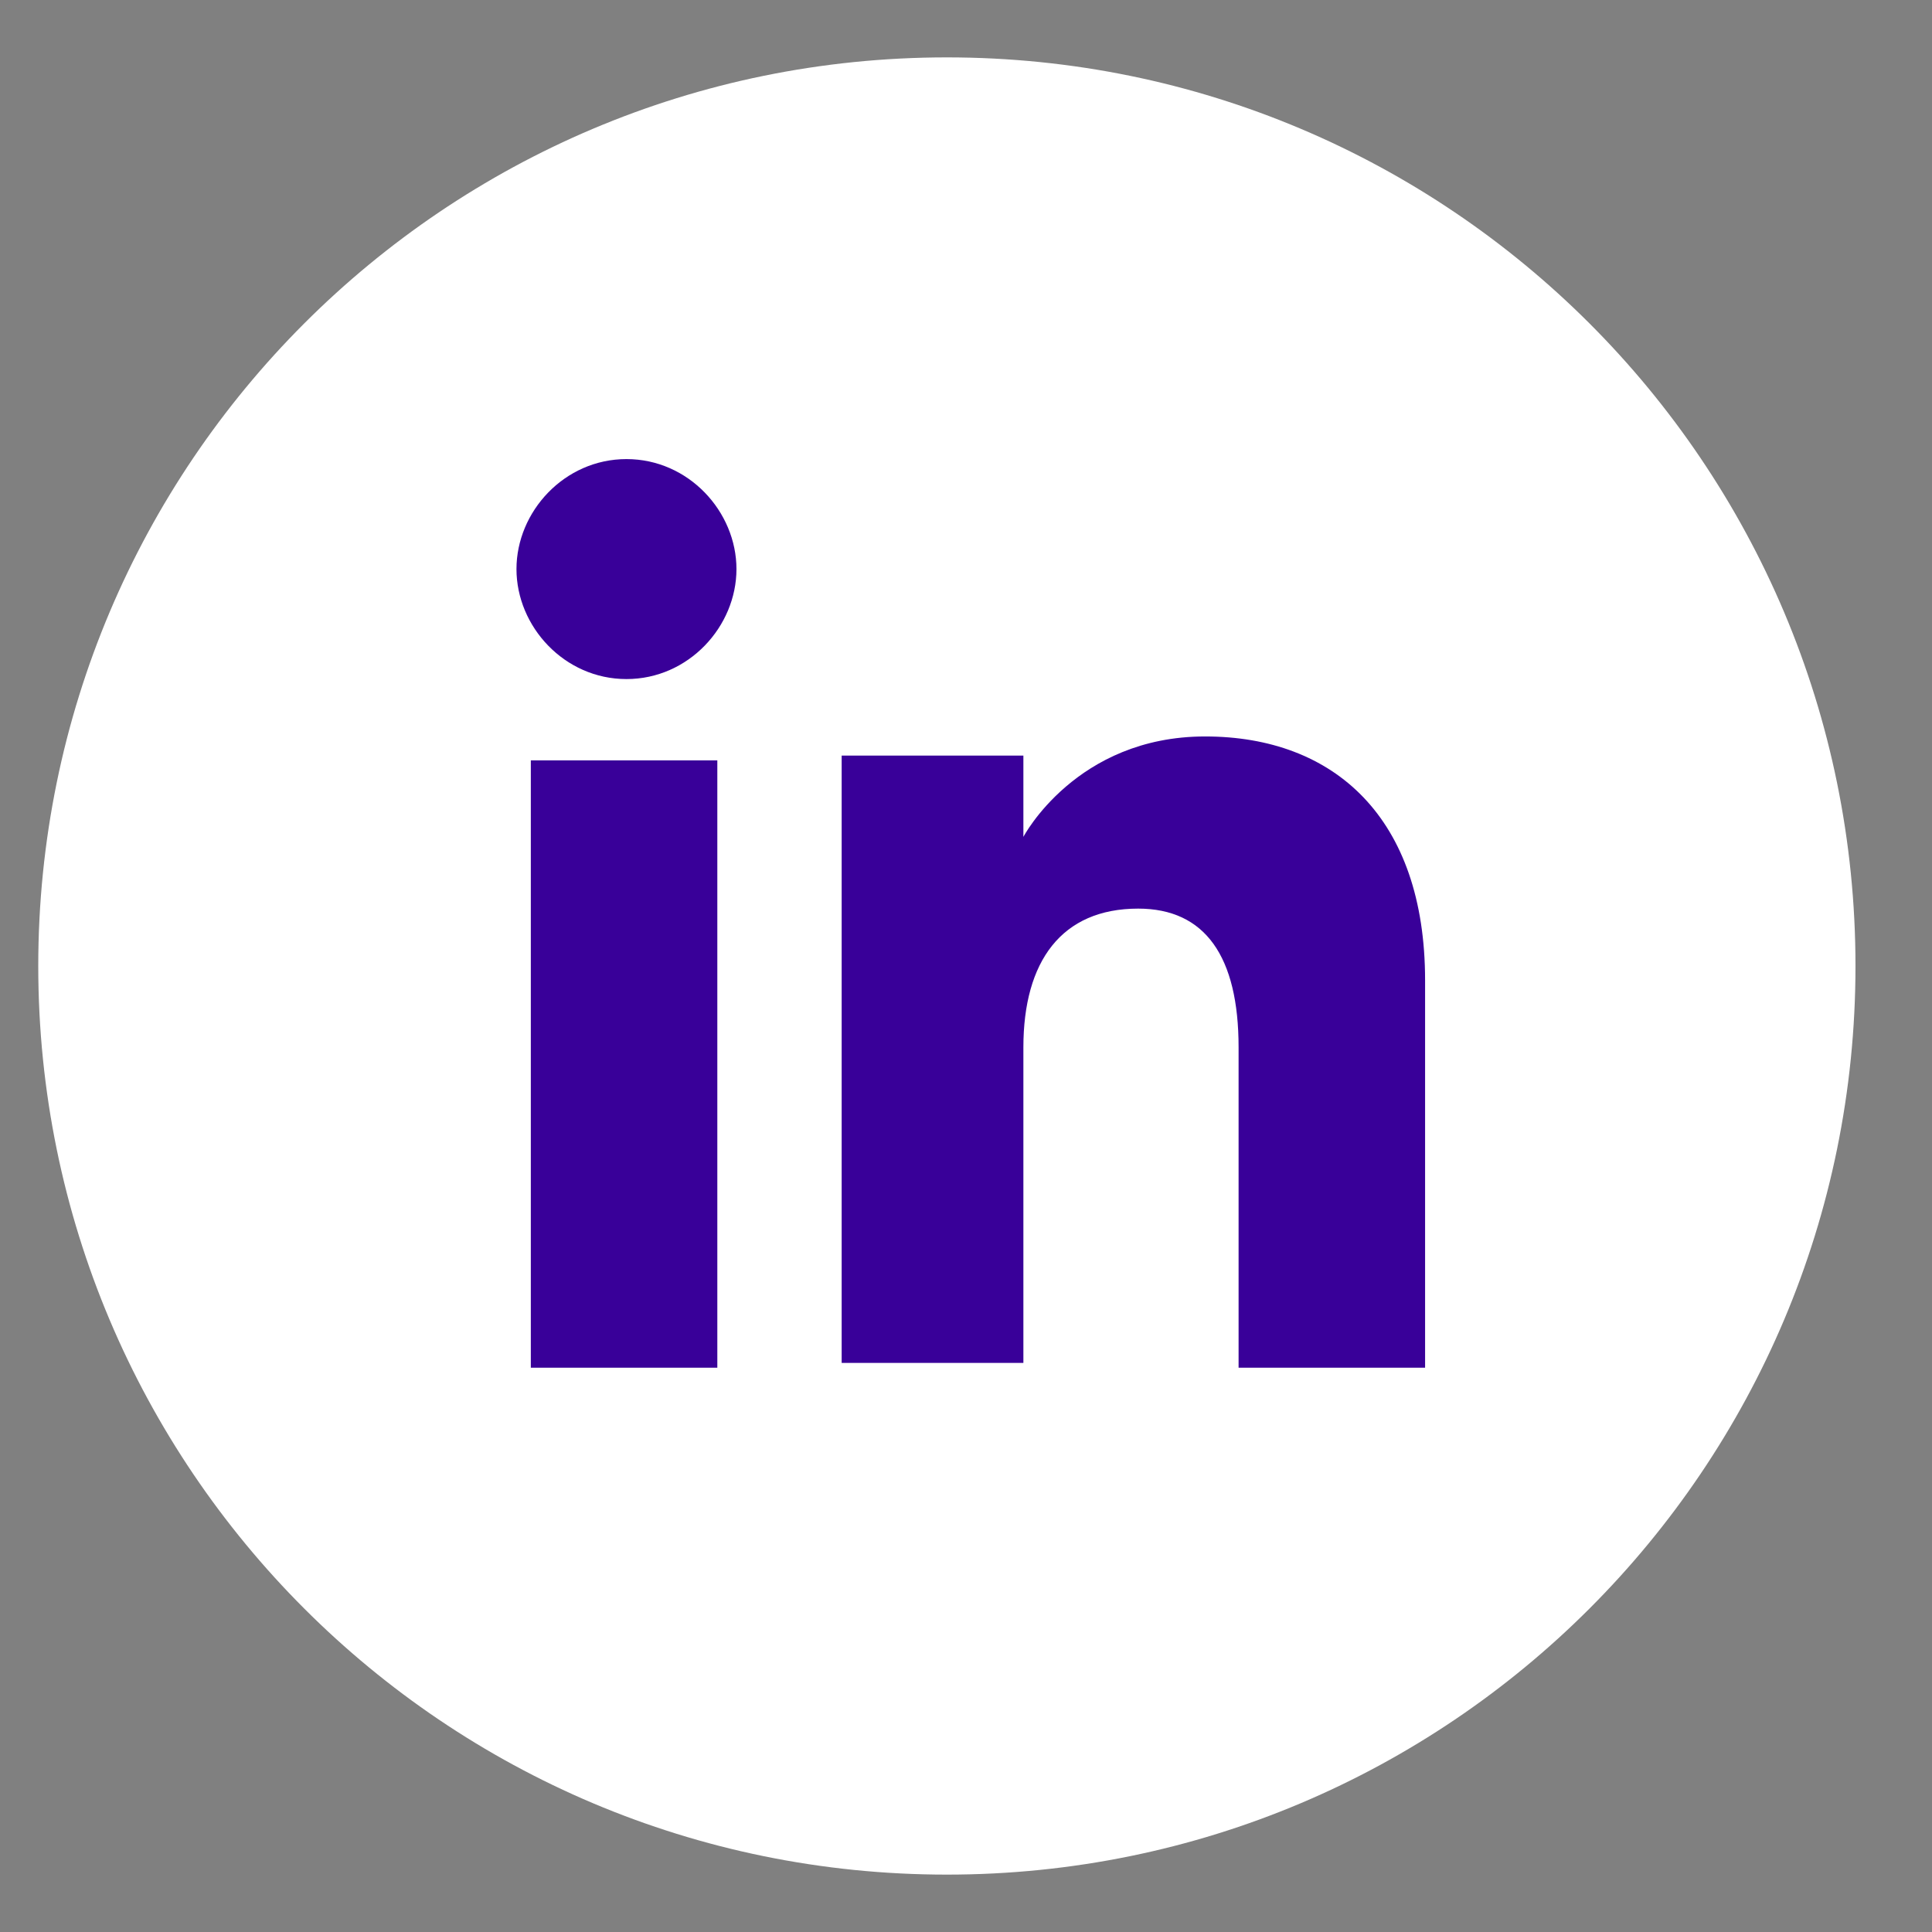 <?xml version="1.0" encoding="utf-8"?>
<!-- Generator: Adobe Illustrator 22.1.0, SVG Export Plug-In . SVG Version: 6.00 Build 0)  -->
<svg version="1.1" id="Layer_1" xmlns="http://www.w3.org/2000/svg" xmlns:xlink="http://www.w3.org/1999/xlink" x="0px" y="0px"
	 viewBox="0 0 40.4 40.4" style="enable-background:new 0 0 40.4 40.4;" xml:space="preserve">
<rect x="0" y="0" width="40.4" height="40.4" fill="#808080" stroke="none"/>
<style type="text/css">
	.st0{fill:#FFFFFF;}
	.st1{fill:#390099;}
</style>
<g id="XMLID_1707_">
	<path id="XMLID_1713_" class="st0" d="M19.8,39.2L19.8,39.2c-10.5,0-19-8.5-19-19v0c0-10.5,8.5-19,19-19l0,0c10.5,0,19,8.5,19,19v0
		C38.8,30.7,30.3,39.2,19.8,39.2z"/>
	<g id="XMLID_1708_">
		<g id="XMLID_1710_">
			<rect id="XMLID_1712_" x="11.1" y="15.9" class="st1" width="3.9" height="12.7"/>
			<path id="XMLID_1711_" class="st1" d="M13.1,14.2c1.3,0,2.3-1.1,2.3-2.3s-1-2.3-2.3-2.3c-1.3,0-2.3,1.1-2.3,2.3
				S11.8,14.2,13.1,14.2z"/>
		</g>
		<path id="XMLID_1709_" class="st1" d="M21.4,21.9c0-1.8,0.8-2.9,2.4-2.9c1.4,0,2.1,1,2.1,2.9c0,1.8,0,6.7,0,6.7h3.9
			c0,0,0-4.6,0-8.1c0-3.4-1.9-5.1-4.6-5.1c-2.7,0-3.8,2.1-3.8,2.1v-1.7h-3.8v12.7h3.8C21.4,28.6,21.4,23.9,21.4,21.9z"/>
	</g>
</g>
</svg>
